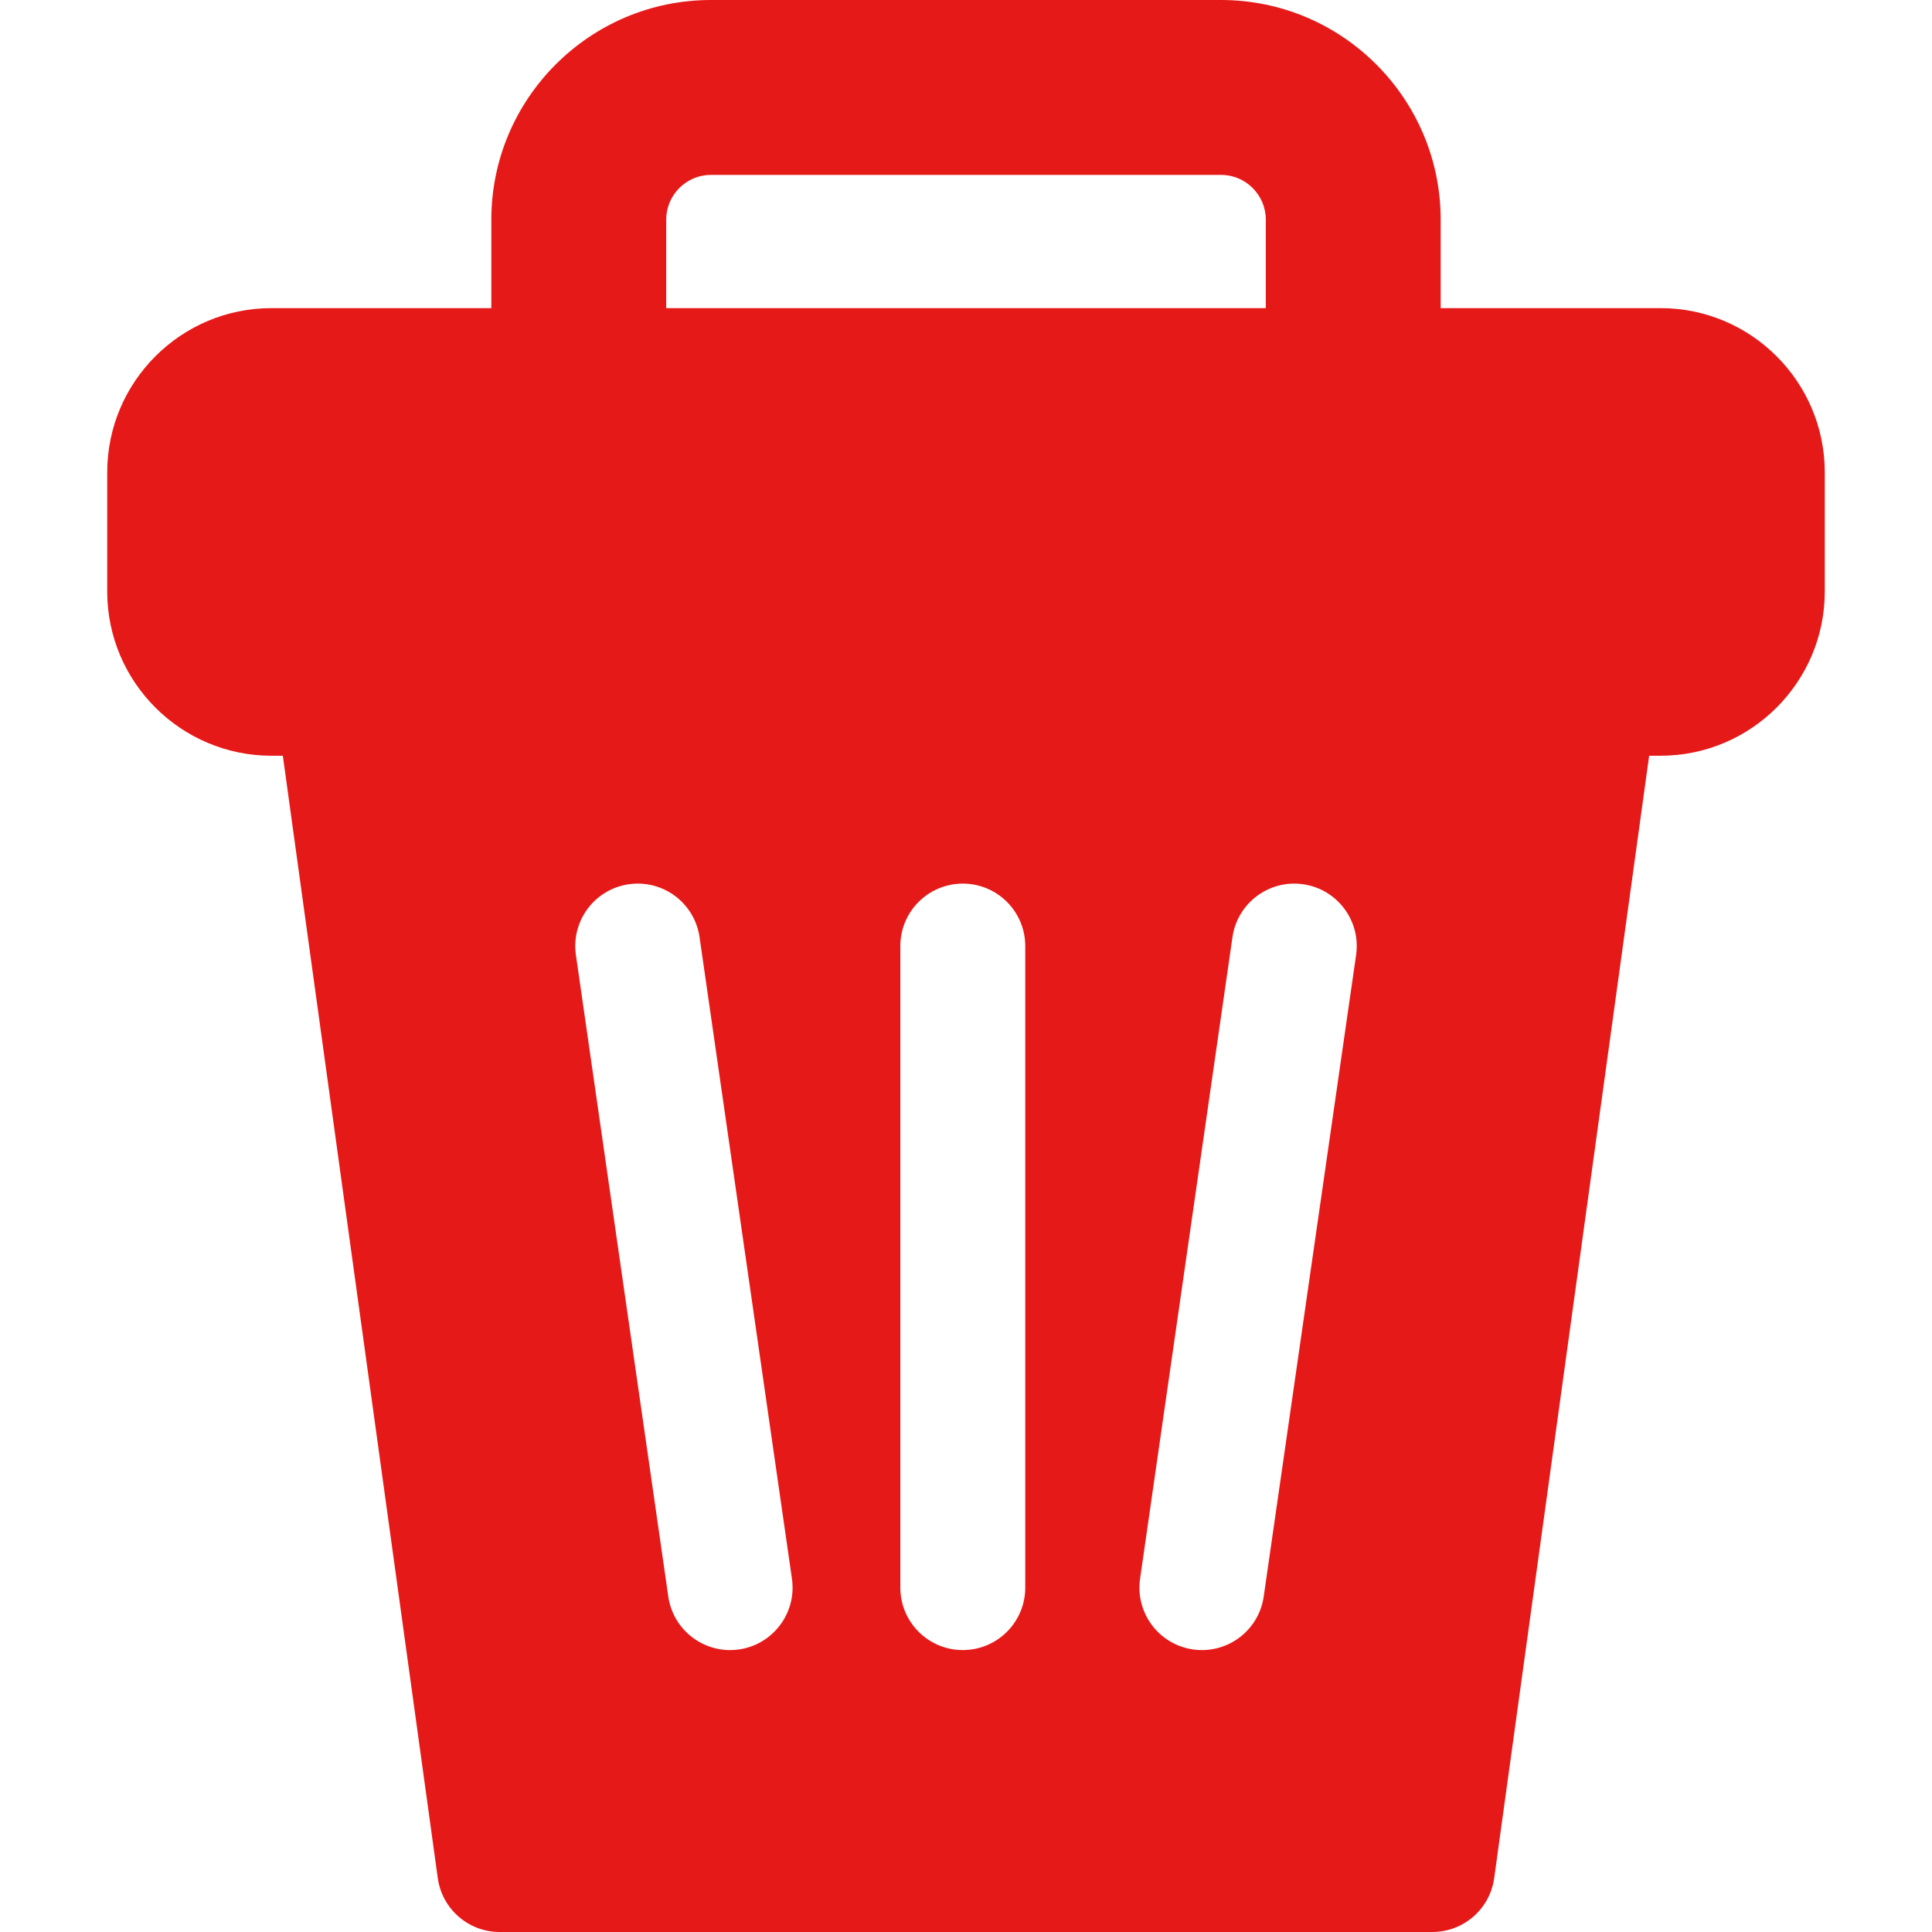 <?xml version="1.0" encoding="iso-8859-1"?>
<!-- Generator: Adobe Illustrator 19.0.0, SVG Export Plug-In . SVG Version: 6.00 Build 0)  -->
<svg version="1.1" id="Layer_1" xmlns="http://www.w3.org/2000/svg" xmlns:xlink="http://www.w3.org/1999/xlink" x="0px" y="0px"
	 viewBox="0 0 511.998 511.998" style="enable-background:new 0 0 511.998 511.998;" xml:space="preserve">
<g>
	<g>
		<path fill="#e61919" d="M440.06,81.654h-58.266V58.208C381.794,26.112,355.681,0,323.586,0H188.414c-32.096,0-58.208,26.112-58.208,58.208v23.447
			H71.94c-24.001,0-43.526,19.525-43.526,43.526v31.57c0,24.001,19.525,43.526,43.526,43.526h3.012l41.063,297.432
			c1.131,8.189,8.13,14.288,16.397,14.288h247.17c8.267,0,15.266-6.1,16.397-14.288l41.063-297.432h3.014
			c24.001,0,43.526-19.525,43.526-43.526v-31.57C483.586,101.181,464.061,81.654,440.06,81.654z M176.553,58.208
			c0-6.54,5.32-11.861,11.861-11.861h135.172c6.54,0,11.861,5.32,11.861,11.861v23.447H176.553V58.208z M193.467,437.286
			c-8.098,0-15.175-5.947-16.363-14.195l-24.482-170.015c-1.302-9.048,4.975-17.439,14.024-18.742
			c9.055-1.308,17.439,4.975,18.742,14.024l24.482,170.015C211.302,428.317,203.602,437.286,193.467,437.286z M271.701,420.731
			c0,9.141-7.411,16.552-16.552,16.552c-9.141,0-16.552-7.411-16.552-16.552V250.717c0-9.141,7.411-16.552,16.552-16.552
			c9.141,0,16.552,7.411,16.552,16.552V420.731z M359.379,253.076l-24.482,170.015c-1.303,9.054-9.702,15.328-18.742,14.024
			c-9.048-1.302-15.327-9.694-14.024-18.742l24.482-170.015c1.302-9.047,9.71-15.327,18.742-14.024
			C354.403,235.636,360.681,244.027,359.379,253.076z"/>
	</g>
</g>
<g>
</g>
<g>
</g>
<g>
</g>
<g>
</g>
<g>
</g>
<g>
</g>
<g>
</g>
<g>
</g>
<g>
</g>
<g>
</g>
<g>
</g>
<g>
</g>
<g>
</g>
<g>
</g>
<g>
</g>
</svg>
